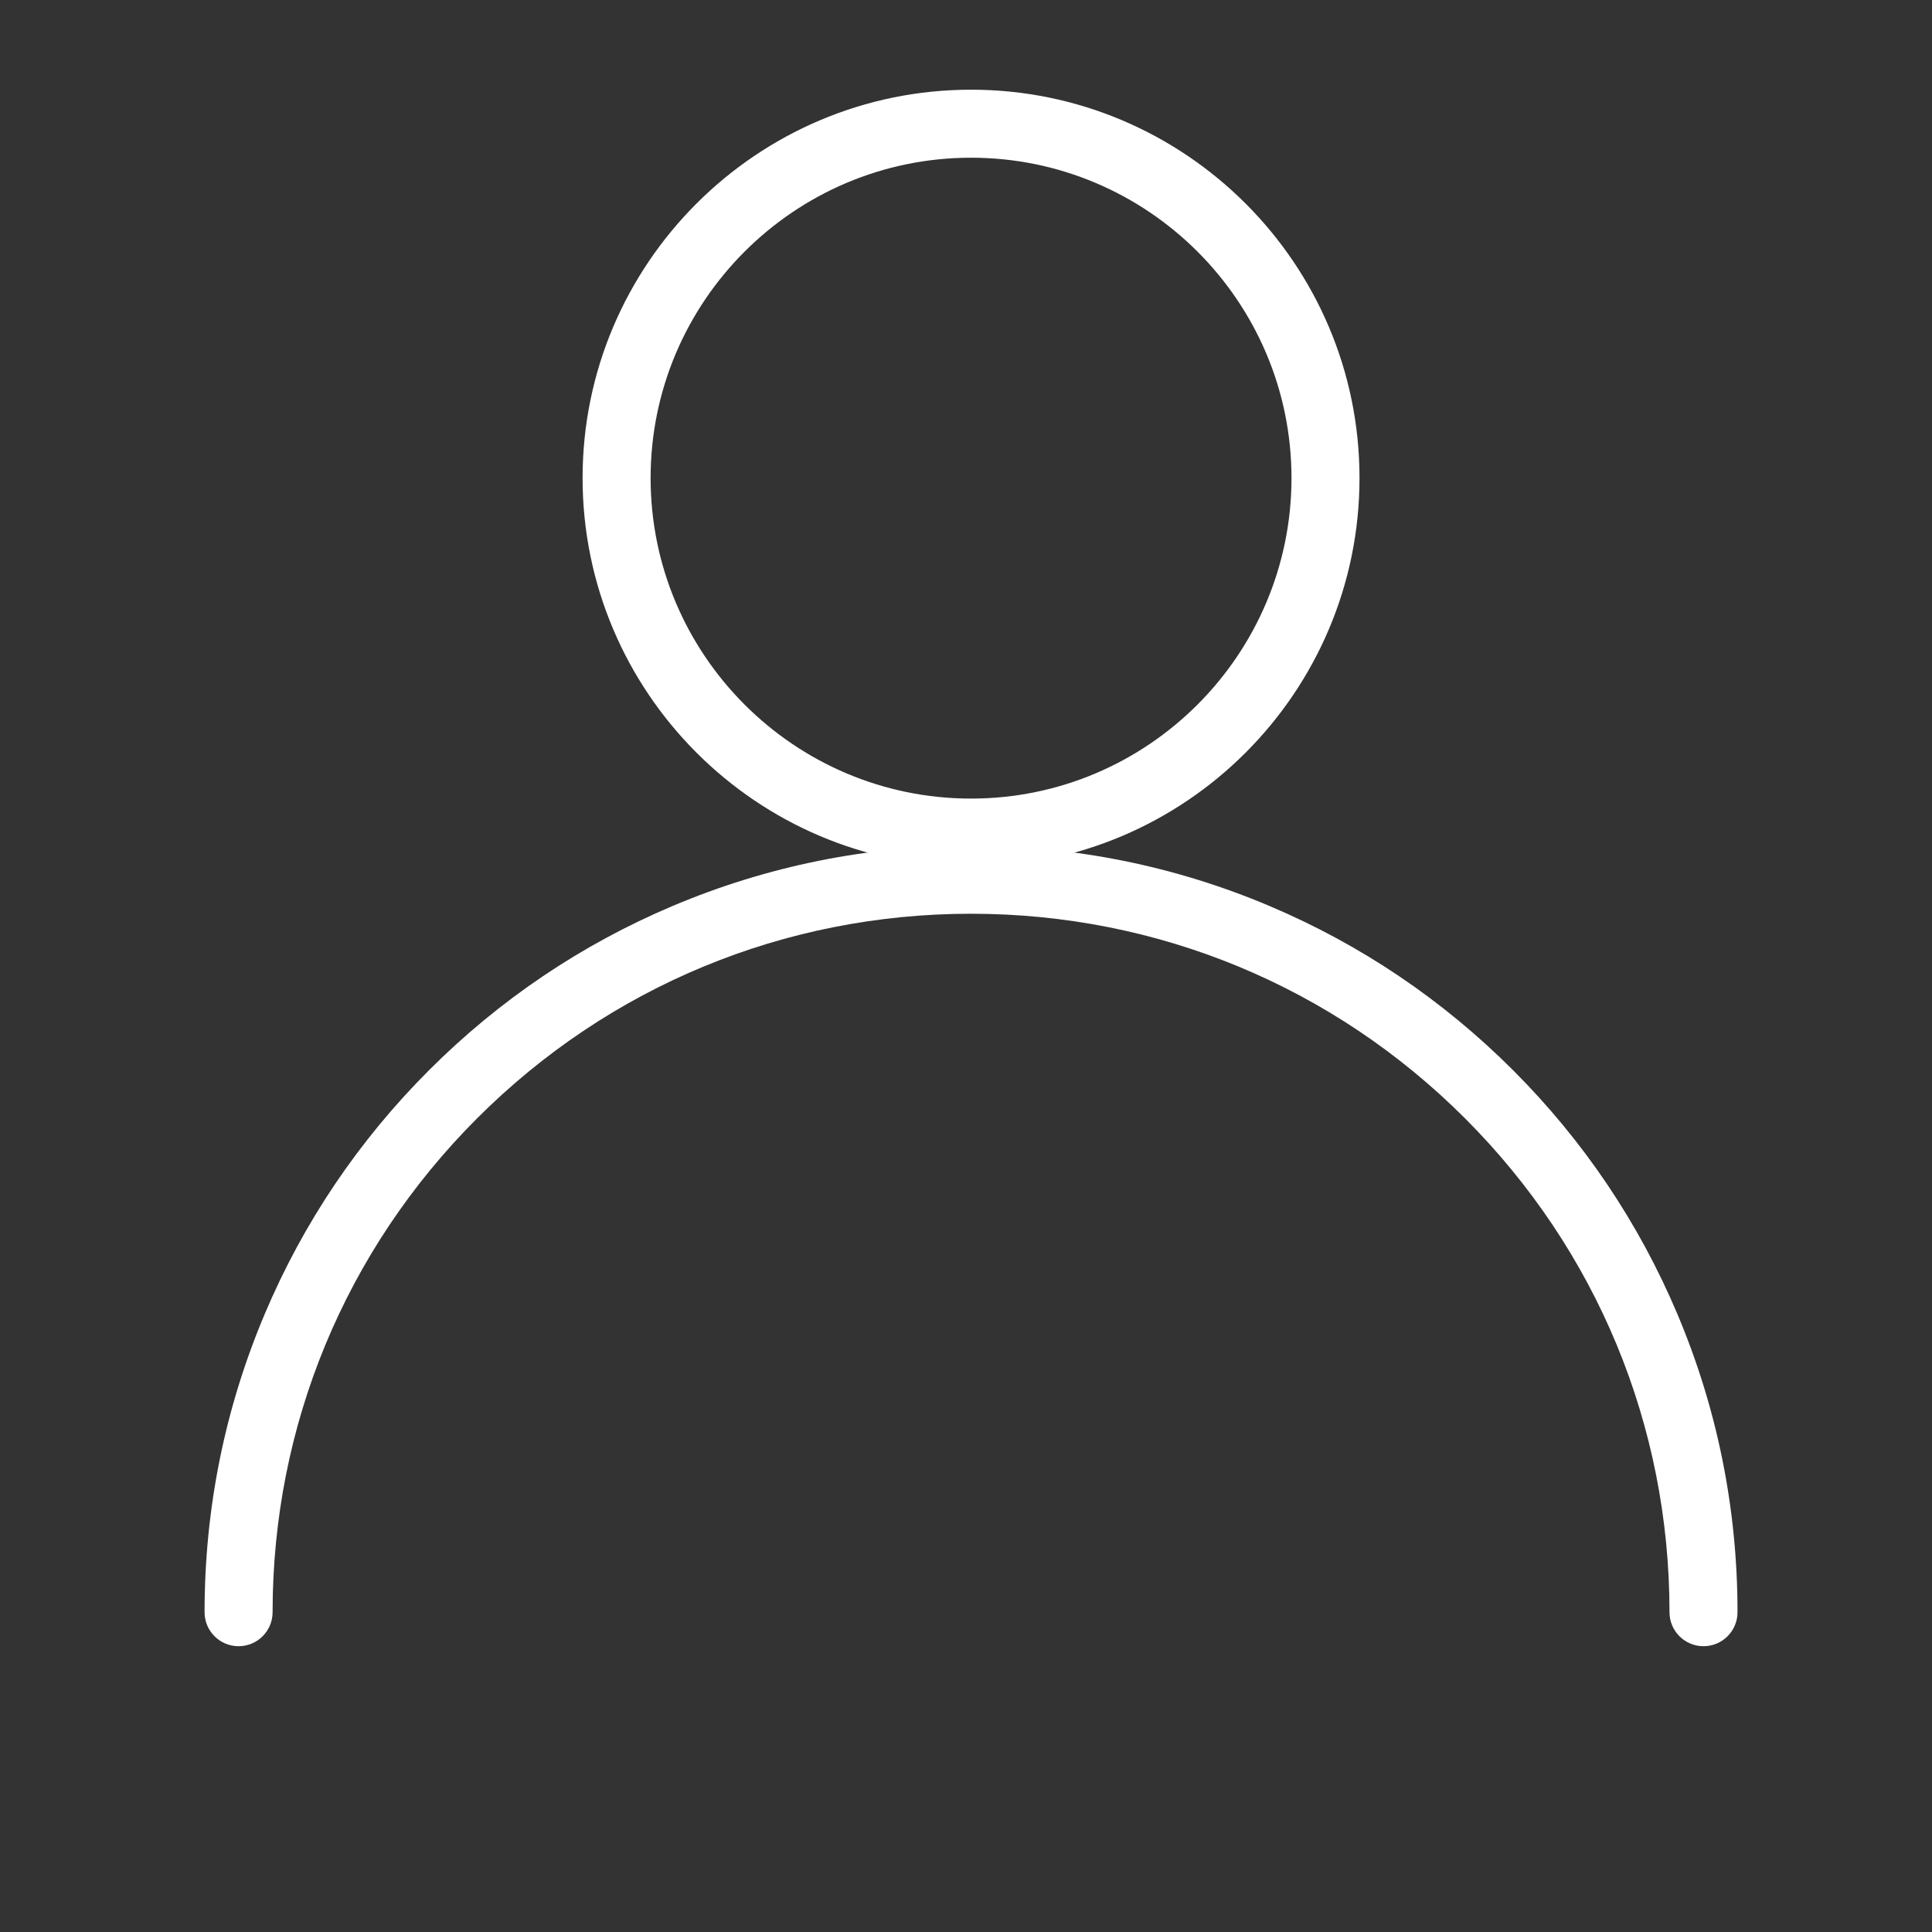 <?xml version="1.0" encoding="utf-8"?>
<!-- Generator: Adobe Illustrator 16.0.0, SVG Export Plug-In . SVG Version: 6.00 Build 0)  -->

<svg version="1.1" id="Layer_1" xmlns="http://www.w3.org/2000/svg"
	xmlns:xlink="http://www.w3.org/1999/xlink" x="0px" y="0px"
	width="1000px" height="1000px" viewBox="0 0 1000 1000" enable-background="new 0 0 1000 1000"
	xml:space="preserve">
<rect x="0" y="0" width="1000" height="1000" fill="#333333" stroke="none"/>
<g>
	<g>
		<path fill="#FFFFFF" d="M502.613,448.553c-110.869,0-201.067-90.228-201.067-201.133c0-110.829,90.198-200.996,201.067-200.996
			c110.868,0,201.066,90.167,201.066,200.996C703.68,358.326,613.481,448.553,502.613,448.553z M502.613,81.633
			c-91.455,0-165.859,74.372-165.859,165.788c0,91.491,74.404,165.925,165.859,165.925s165.859-74.434,165.859-165.925
			C668.473,156.005,594.068,81.633,502.613,81.633z"/>
	</g>
	<g>
		<path fill="#FFFFFF" d="M881.733,852.073c-9.723,0-17.604-7.881-17.604-17.604c0-96.574-37.596-187.359-105.861-255.633
			c-68.272-68.28-159.065-105.884-255.655-105.884s-187.384,37.604-255.657,105.884C178.69,647.11,141.094,737.896,141.094,834.47
			c0,9.723-7.882,17.604-17.604,17.604s-17.604-7.881-17.604-17.604c0-53.552,10.489-105.509,31.174-154.429
			c19.978-47.245,48.576-89.671,84.999-126.099c36.426-36.43,78.851-65.033,126.097-85.015
			c48.925-20.691,100.892-31.183,154.457-31.183s105.532,10.492,154.456,31.183c47.246,19.982,89.671,48.585,126.097,85.015
			c36.423,36.428,65.021,78.854,84.998,126.099c20.685,48.92,31.173,100.877,31.173,154.429
			C899.337,844.192,891.456,852.073,881.733,852.073z"/>
	</g>
</g>
</svg>